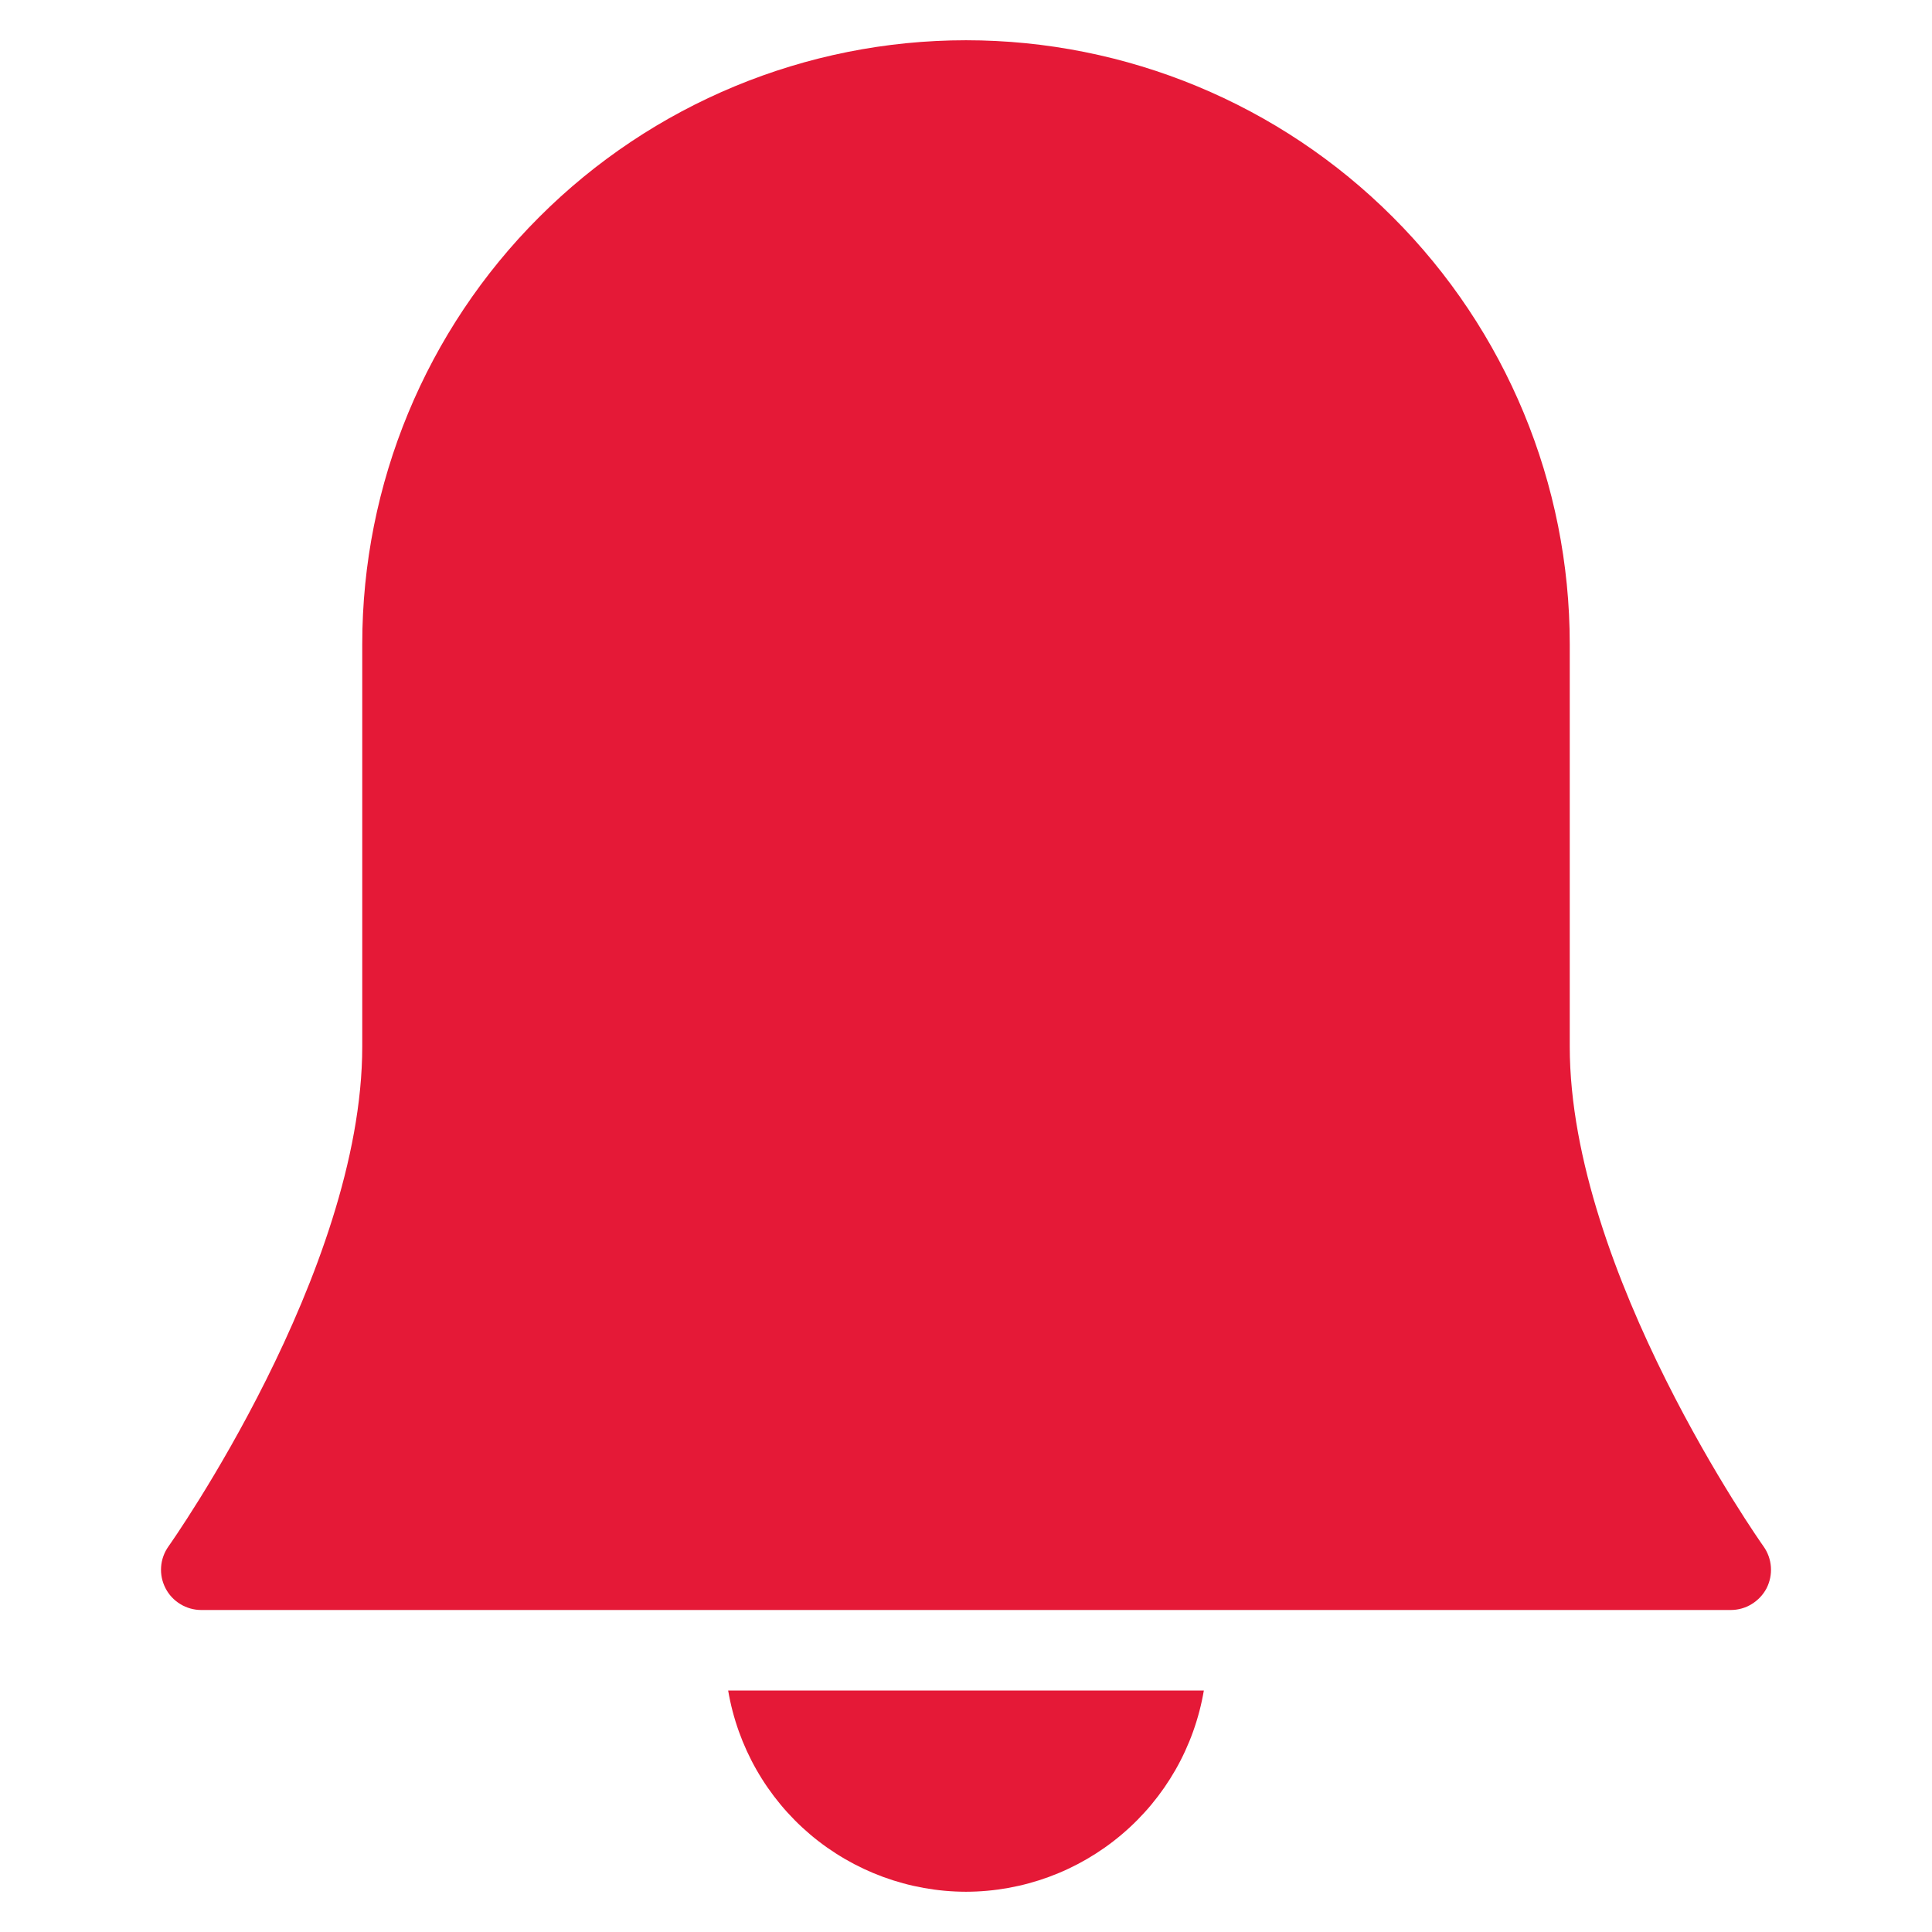 <svg width="18" height="18" viewBox="0 0 18 18" fill="none" xmlns="http://www.w3.org/2000/svg">
<path d="M9 17.625C9.531 17.624 10.045 17.435 10.45 17.092C10.856 16.749 11.127 16.274 11.216 15.75H6.784C6.873 16.274 7.144 16.749 7.549 17.092C7.955 17.435 8.469 17.624 9 17.625Z" fill="#E51937"/>
<path d="M16.43 14.407C16.412 14.382 14.625 11.85 14.625 9.75V6C14.625 4.508 14.032 3.077 12.977 2.023C11.923 0.968 10.492 0.375 9 0.375C7.508 0.375 6.077 0.968 5.023 2.023C3.968 3.077 3.375 4.508 3.375 6V9.75C3.375 11.85 1.588 14.382 1.57 14.407C1.53 14.463 1.506 14.529 1.501 14.598C1.496 14.667 1.51 14.735 1.542 14.797C1.573 14.858 1.621 14.909 1.68 14.945C1.739 14.981 1.806 15 1.875 15H16.125C16.194 15 16.262 14.981 16.32 14.945C16.379 14.909 16.427 14.858 16.459 14.797C16.49 14.735 16.504 14.667 16.499 14.598C16.494 14.529 16.47 14.463 16.43 14.407Z" fill="#E51937"/>
</svg>
